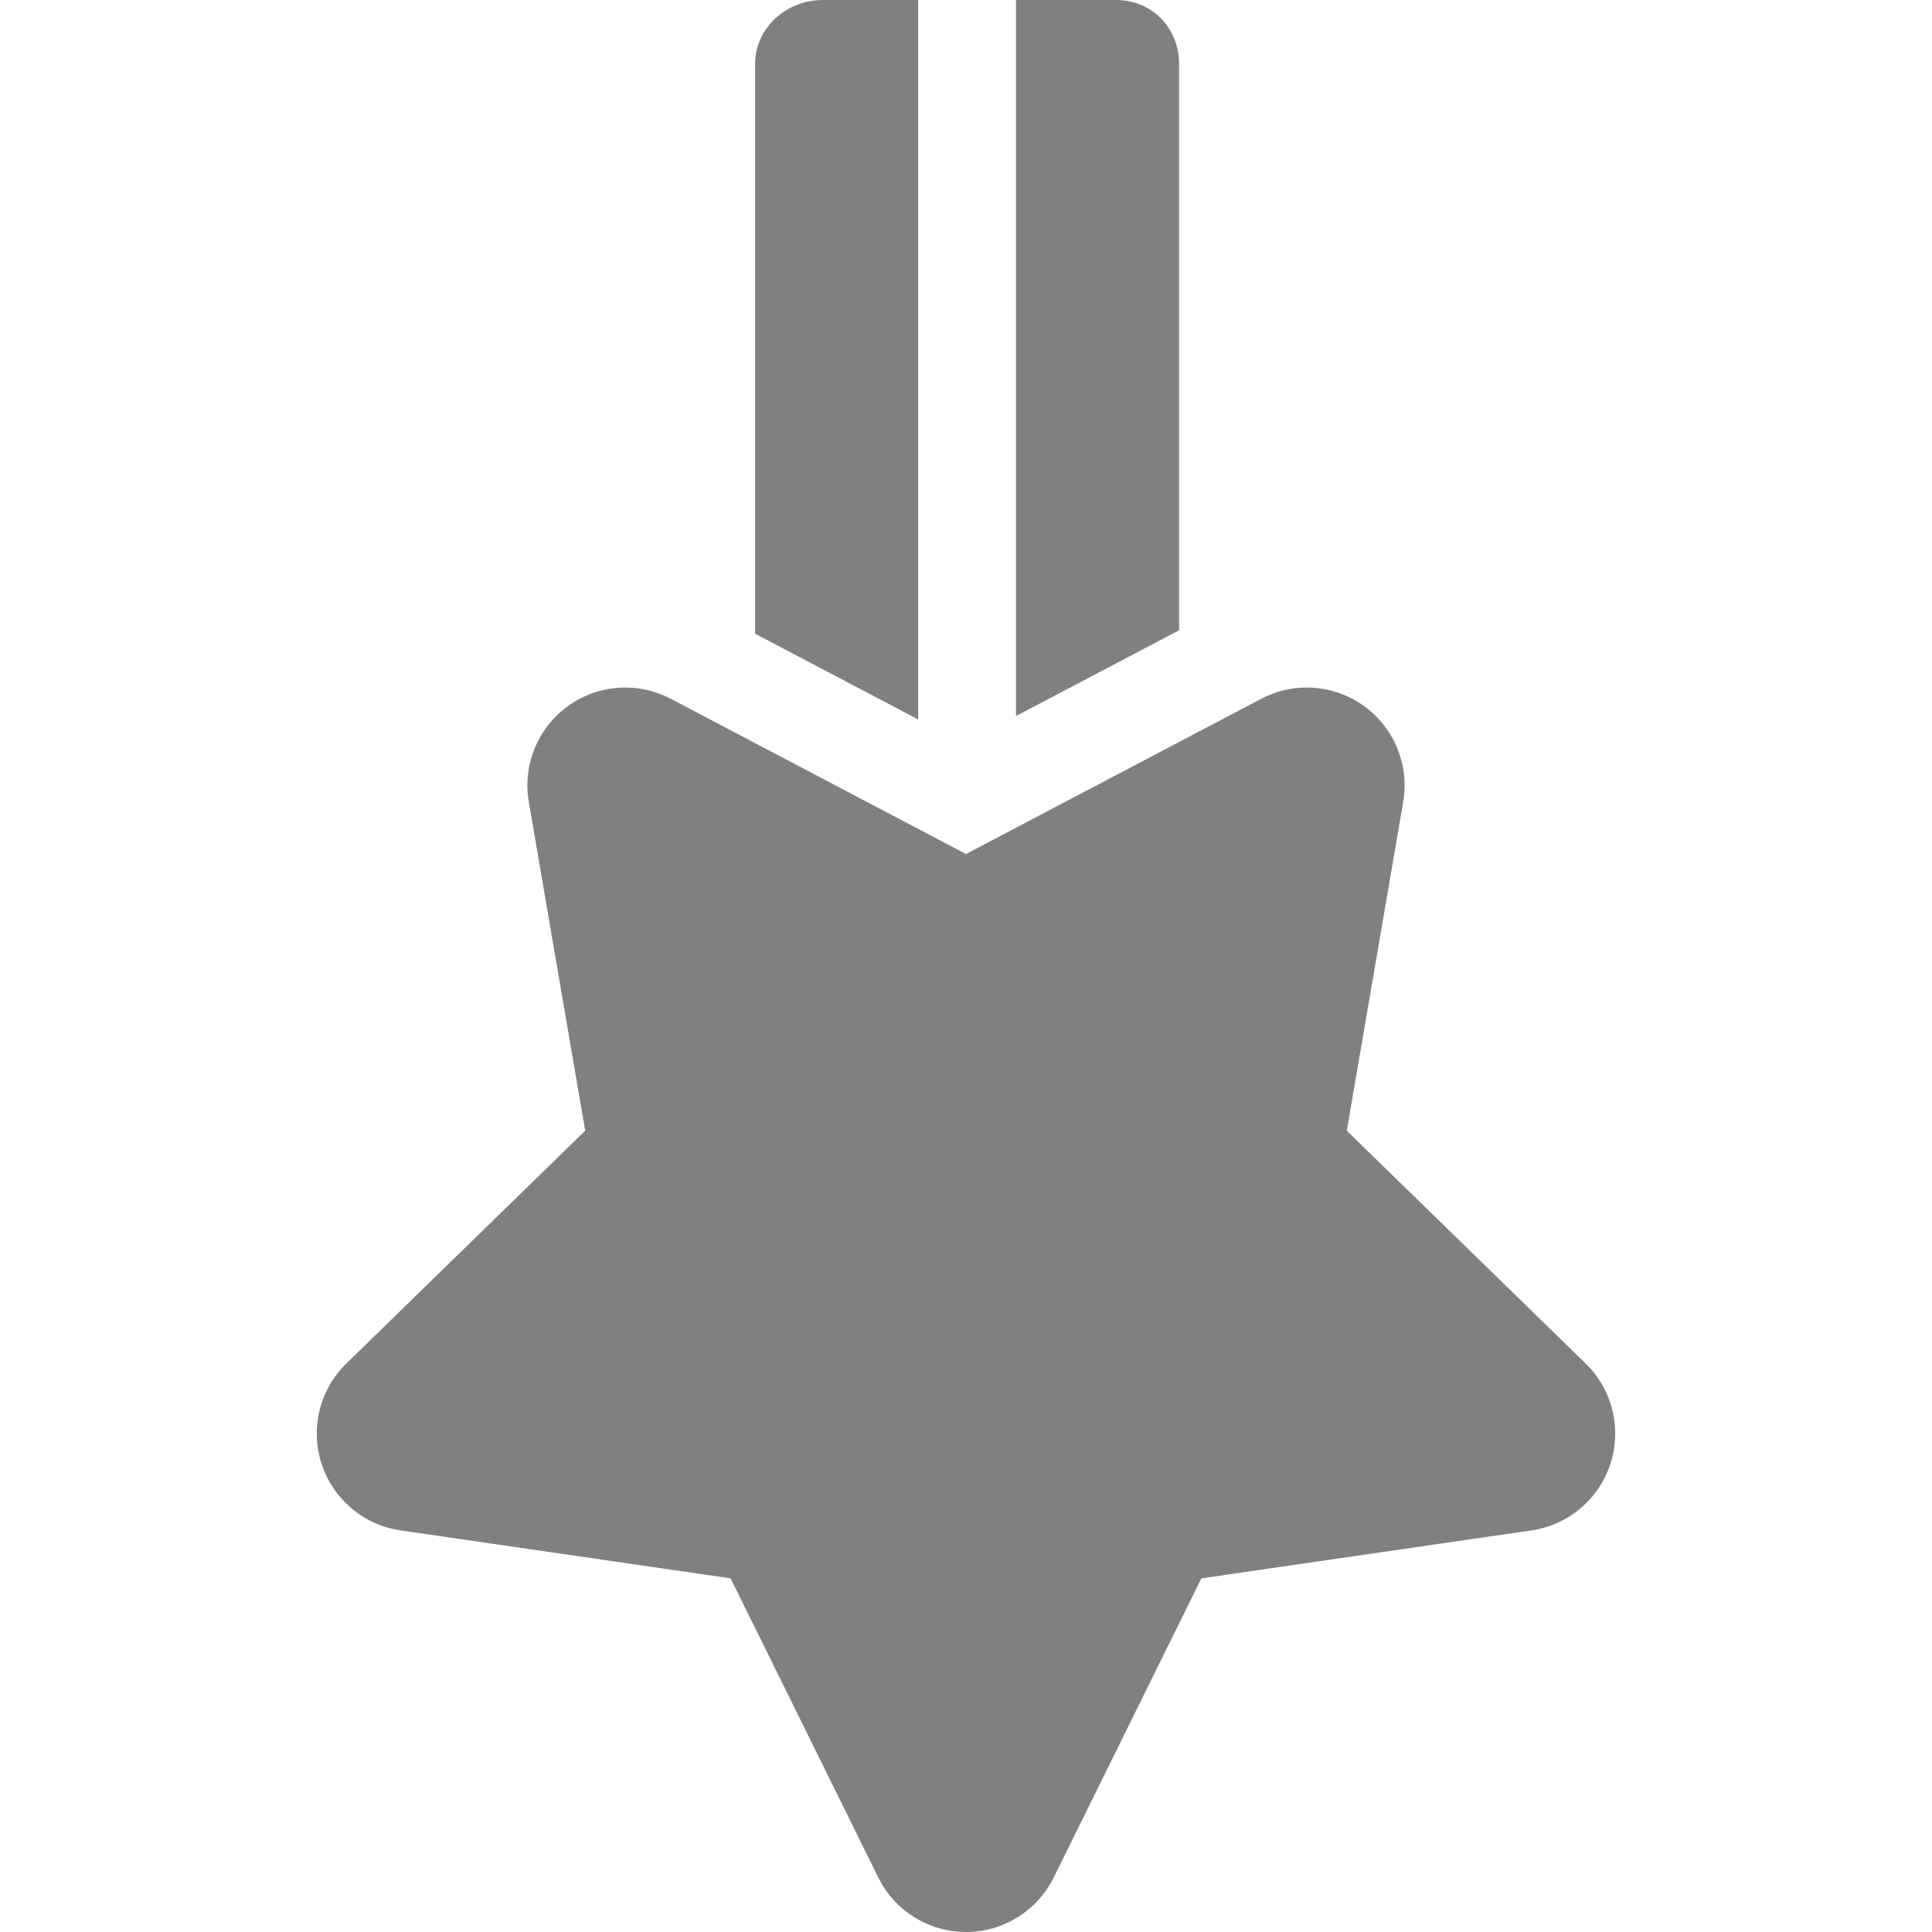 <?xml version="1.0" encoding="iso-8859-1"?>
<!-- Generator: Adobe Illustrator 17.1.0, SVG Export Plug-In . SVG Version: 6.00 Build 0)  -->
<!DOCTYPE svg PUBLIC "-//W3C//DTD SVG 1.1//EN" "http://www.w3.org/Graphics/SVG/1.1/DTD/svg11.dtd">
<svg version="1.1" id="Capa_1" xmlns="http://www.w3.org/2000/svg" xmlns:xlink="http://www.w3.org/1999/xlink" x="0px" y="0px"
	 viewBox="0 0 296.197 296.197" fill="gray" xml:space="preserve">
<g>
	<path d="M140.766,0h-14.667c-5.523,0-10.333,4.279-10.333,9.803v87.354l25,13.144V0z"/>
	<path d="M180.766,96.631V9.803c0-5.523-4.145-9.803-9.667-9.803h-15.333v109.773L180.766,96.631z"/>
	<path d="M206.479,173.348l8.647-50.404c0.966-5.629-1.348-11.316-5.968-14.672c-2.612-1.898-5.708-2.865-8.818-2.865
		c-2.388,0-4.783,0.57-6.979,1.725l-45.264,23.797l-45.26-23.797c-2.194-1.154-4.592-1.725-6.979-1.725
		c-3.11,0-6.205,0.967-8.818,2.865c-4.619,3.355-6.933,9.043-5.968,14.67l8.642,50.406l-36.618,35.693
		c-4.089,3.986-5.561,9.947-3.796,15.377c1.765,5.43,6.459,9.389,12.109,10.209l50.604,7.352l22.633,45.857
		c2.527,5.121,7.741,8.361,13.451,8.361c5.71,0,10.924-3.24,13.451-8.361l22.633-45.857l50.605-7.352
		c5.65-0.82,10.346-4.779,12.109-10.209c1.765-5.43,0.293-11.393-3.796-15.377L206.479,173.348z"/>
</g>
<g>
</g>
<g>
</g>
<g>
</g>
<g>
</g>
<g>
</g>
<g>
</g>
<g>
</g>
<g>
</g>
<g>
</g>
<g>
</g>
<g>
</g>
<g>
</g>
<g>
</g>
<g>
</g>
<g>
</g>
</svg>
